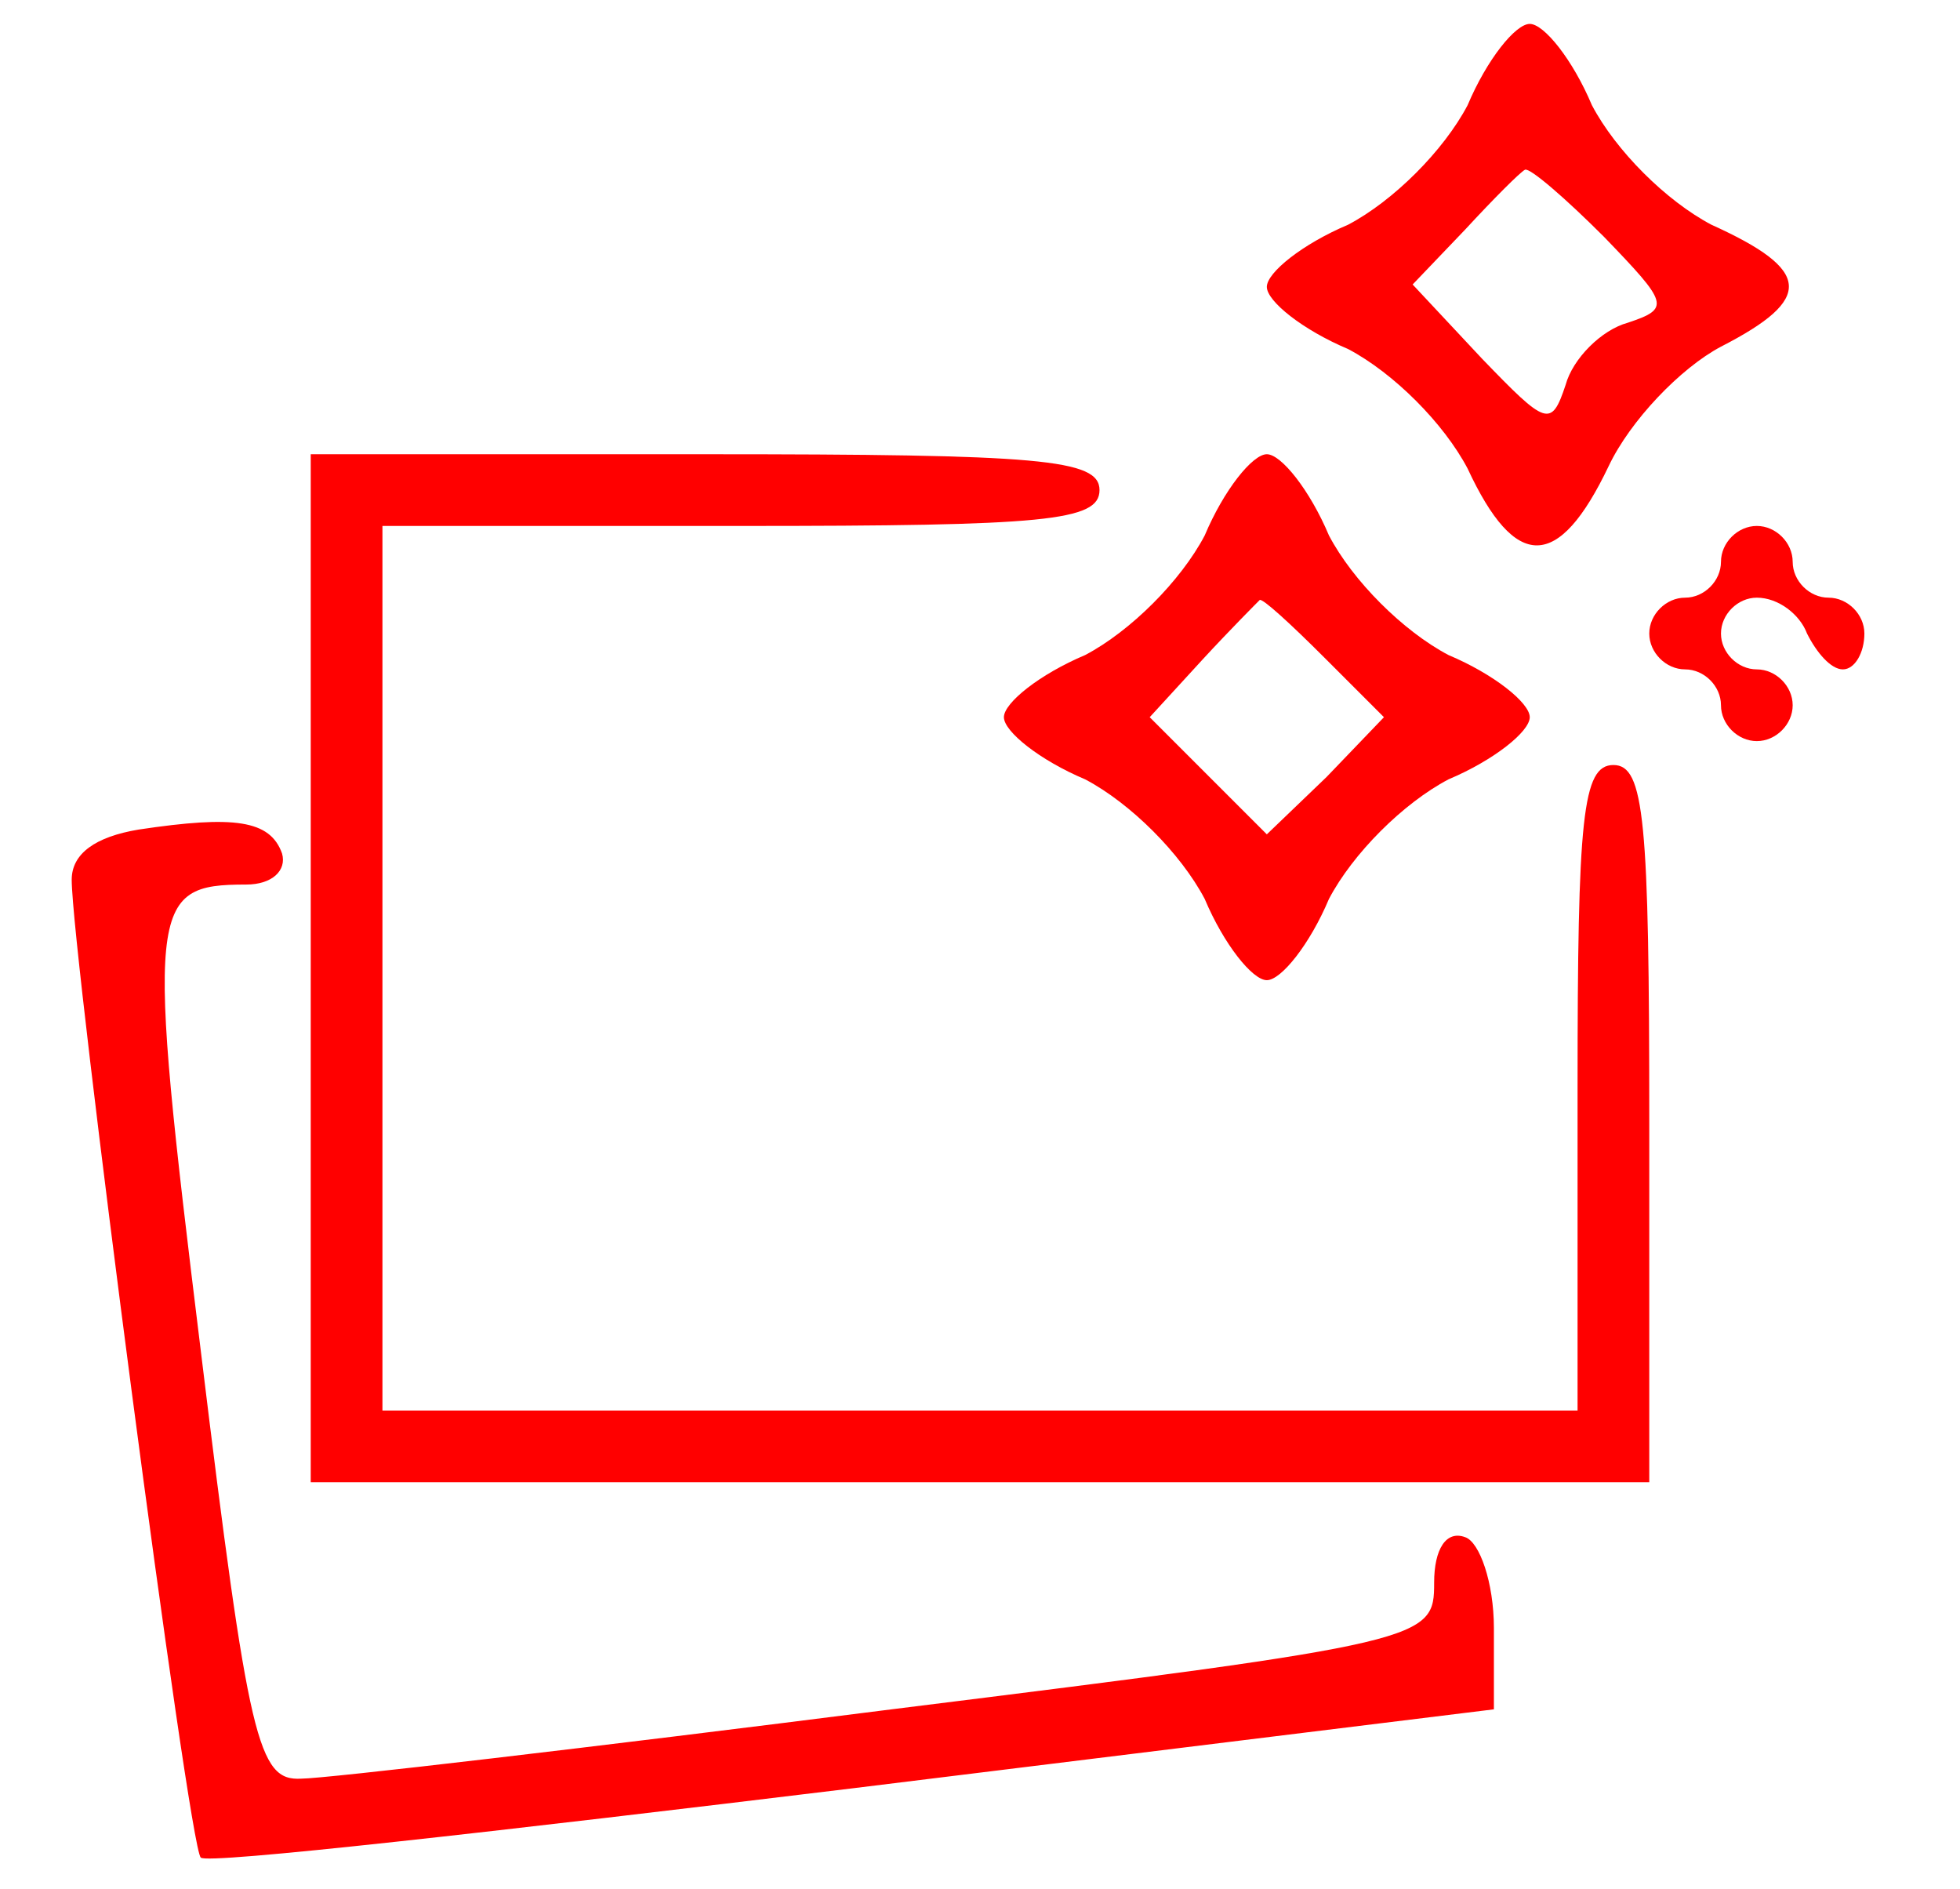 <?xml version="1.0" standalone="no"?>
<!DOCTYPE svg PUBLIC "-//W3C//DTD SVG 20010904//EN"
 "http://www.w3.org/TR/2001/REC-SVG-20010904/DTD/svg10.dtd">
<svg version="1.0" xmlns="http://www.w3.org/2000/svg"
 width="82pt" height="79pt" viewBox="0 0 82 79"
 preserveAspectRatio="xMidYMid meet">

<g transform="translate(0,79) scale(0.1,-0.1)"
fill="#ff0000" stroke="none">
<path d="M614 746 c-10 -19 -31 -40 -50 -50 -19 -8 -34 -20 -34 -26 0 -6 15
-18 34 -26 19 -10 40 -31 50 -50 20 -43 38 -43 59 1 9 19 30 41 47 50 39 20
38 32 -4 51 -19 10 -40 31 -50 50 -8 19 -20 34 -26 34 -6 0 -18 -15 -26 -34z
m57 -55 c27 -28 28 -30 10 -36 -11 -3 -23 -15 -26 -26 -6 -18 -8 -17 -35 11
l-29 31 22 23 c12 13 23 24 25 25 2 1 17 -12 33 -28z"/>
<path d="M130 385 l0 -215 280 0 280 0 0 150 c0 127 -2 150 -15 150 -13 0 -15
-22 -15 -135 l0 -135 -250 0 -250 0 0 185 0 185 150 0 c127 0 150 2 150 15 0
13 -25 15 -165 15 l-165 0 0 -215z"/>
<path d="M504 566 c-10 -19 -31 -40 -50 -50 -19 -8 -34 -20 -34 -26 0 -6 15
-18 34 -26 19 -10 40 -31 50 -50 8 -19 20 -34 26 -34 6 0 18 15 26 34 10 19
31 40 50 50 19 8 34 20 34 26 0 6 -15 18 -34 26 -19 10 -40 31 -50 50 -8 19
-20 34 -26 34 -6 0 -18 -15 -26 -34z m50 -51 l25 -25 -24 -25 -25 -24 -25 25
-24 24 22 24 c12 13 23 24 24 25 1 1 13 -10 27 -24z"/>
<path d="M720 555 c0 -8 -7 -15 -15 -15 -8 0 -15 -7 -15 -15 0 -8 7 -15 15
-15 8 0 15 -7 15 -15 0 -8 7 -15 15 -15 8 0 15 7 15 15 0 8 -7 15 -15 15 -8 0
-15 7 -15 15 0 8 7 15 15 15 9 0 18 -7 21 -15 4 -8 10 -15 15 -15 5 0 9 7 9
15 0 8 -7 15 -15 15 -8 0 -15 7 -15 15 0 8 -7 15 -15 15 -8 0 -15 -7 -15 -15z"/>
<path d="M58 443 c-18 -3 -28 -10 -28 -21 0 -30 49 -405 54 -409 2 -3 125 11
273 29 l268 33 0 34 c0 19 -6 36 -12 38 -8 3 -13 -5 -13 -19 0 -24 -2 -25
-227 -53 -126 -16 -237 -29 -247 -29 -18 -1 -22 15 -42 179 -23 187 -22 195
19 195 11 0 17 6 15 13 -5 14 -20 16 -60 10z"/>
</g>
</svg>
